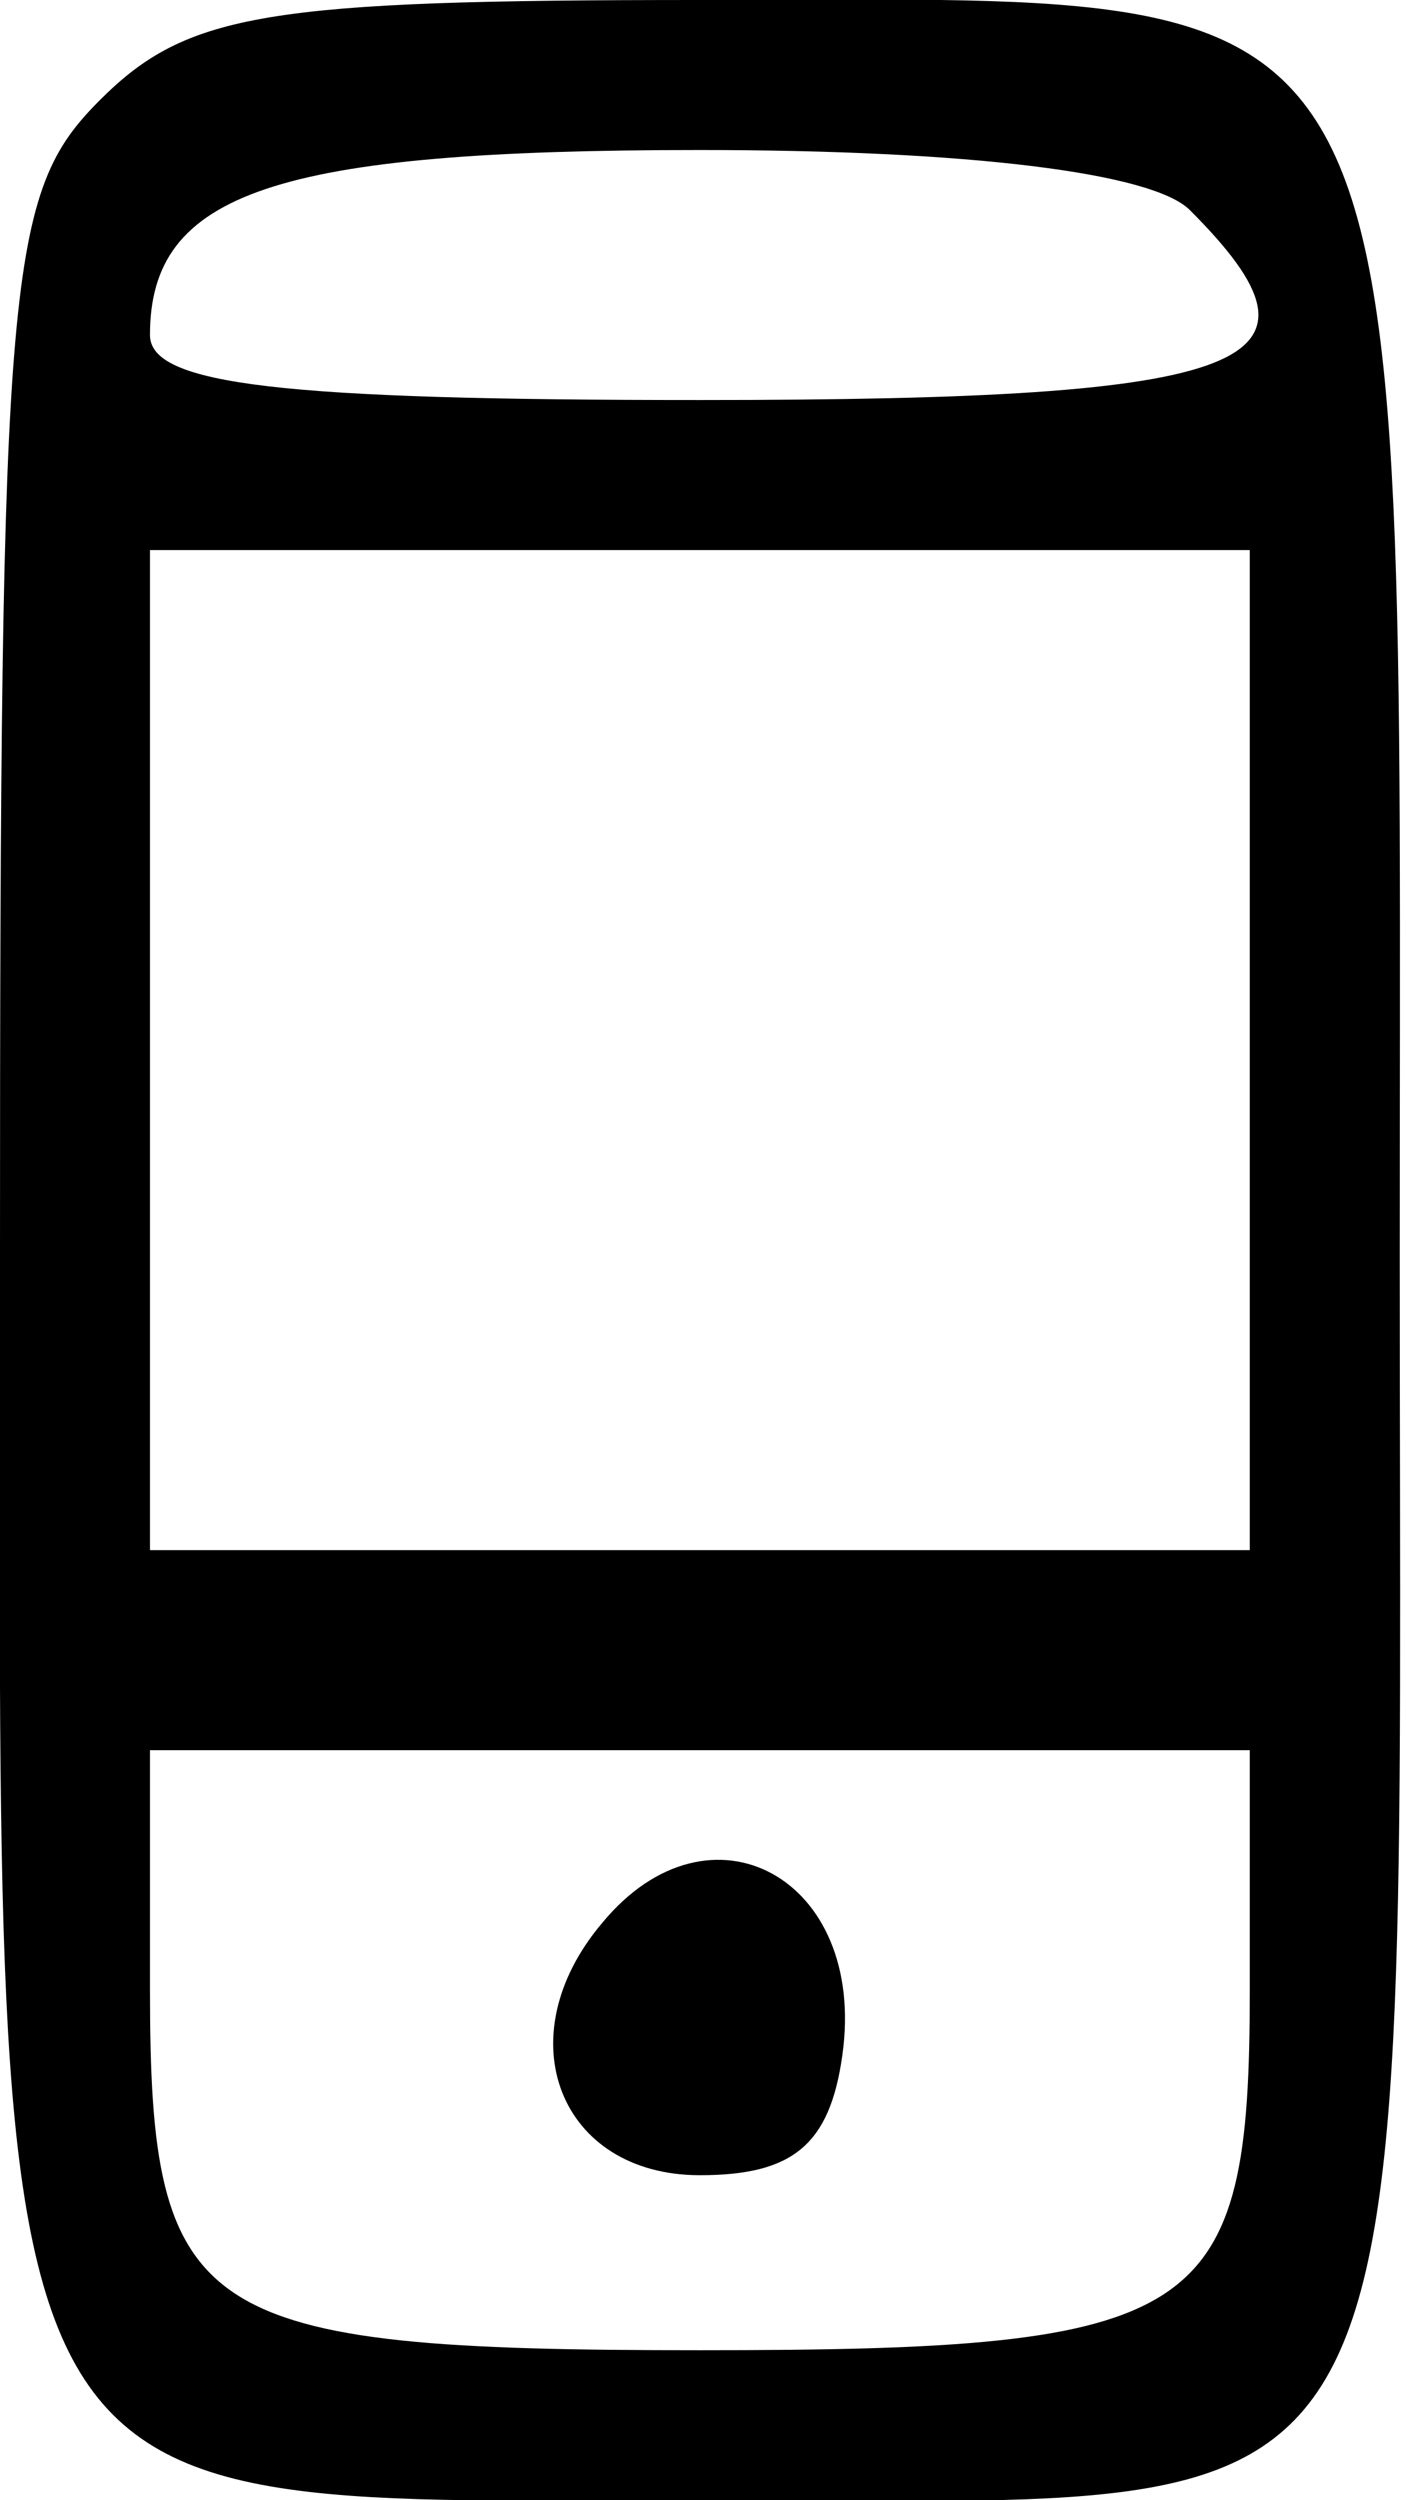 <!-- Generated by IcoMoon.io -->
<svg version="1.1" xmlns="http://www.w3.org/2000/svg" width="18" height="32" viewBox="0 0 18 32">
<title>mobile</title>
<path d="M1.28 1.28c-1.184 1.184-1.28 2.144-1.28 14.72 0 16.768-0.448 16 9.184 16 9.248 0 8.736 0.928 8.736-15.904 0-16.864 0.416-16.096-8.96-16.096-5.536 0-6.56 0.16-7.68 1.28zM15.232 2.688c1.984 1.984 0.896 2.432-6.272 2.432-5.344 0-7.040-0.192-7.040-0.832 0-1.824 1.6-2.368 7.040-2.368 3.424 0 5.792 0.288 6.272 0.768zM16 13.44v6.4h-14.080v-12.8h14.080v6.4zM16 25.472c0 4.224-0.576 4.608-7.040 4.608s-7.040-0.384-7.040-4.608v-3.072h14.080v3.072z"></path>
<path d="M7.712 24.608c-1.248 1.472-0.544 3.232 1.248 3.232 1.184 0 1.664-0.384 1.824-1.536 0.32-2.272-1.696-3.36-3.072-1.696z"></path>
</svg>
